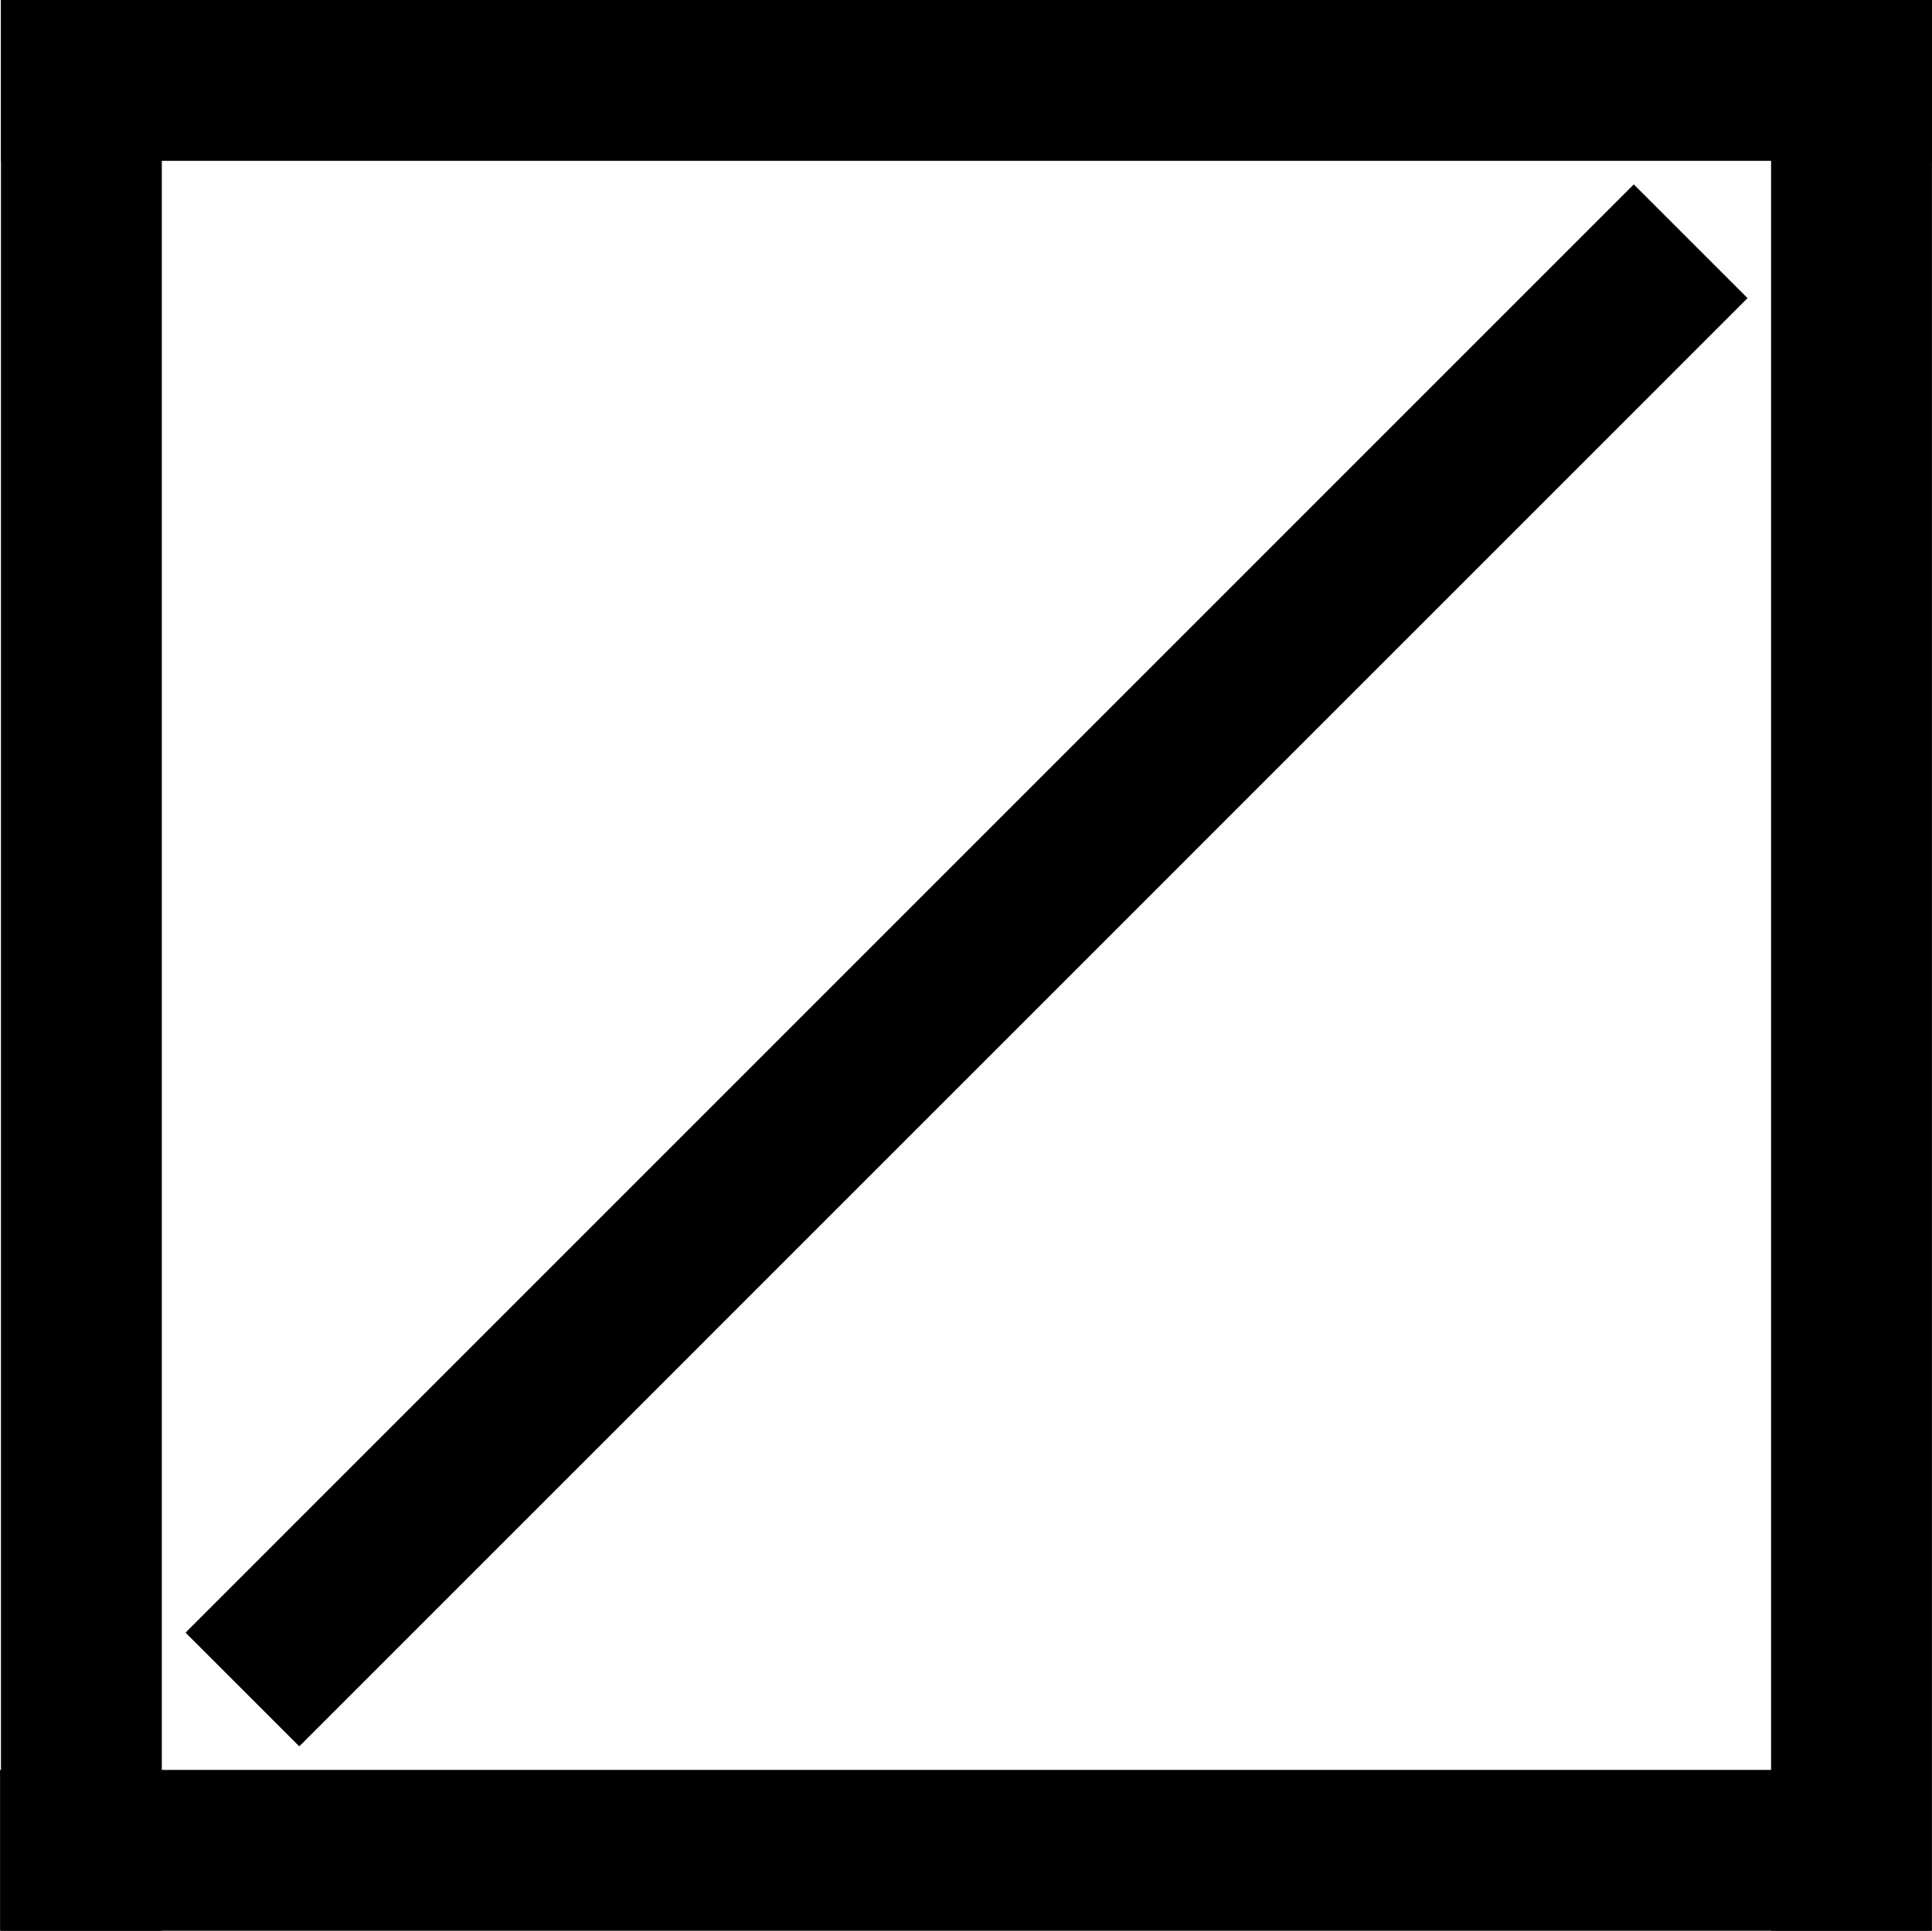 <?xml version="1.0" encoding="UTF-8" standalone="no"?>
<!-- Created with Inkscape (http://www.inkscape.org/) -->

<svg
   width="48.025"
   height="48"
   viewBox="0 0 12.706 12.7"
   version="1.1"
   id="svg1"
   xmlns="http://www.w3.org/2000/svg"
   xmlns:svg="http://www.w3.org/2000/svg">
  <defs
     id="defs1" />
  <g
     id="layer1"
     style="display:none"
     transform="translate(0.006)">
    <g
       id="g23">
      <path
         style="fill:none;stroke:#000000;stroke-width:1.058"
         d="M 5.0067901e-7,0.529 H 12.7"
         id="path2" />
      <path
         style="fill:none;stroke:#000000;stroke-width:1.058"
         d="M -0.006,12.171 H 12.694"
         id="path2-8" />
      <path
         style="fill:none;stroke:#000000;stroke-width:1.058"
         d="M 0.529,1.3610229e-7 V 12.7"
         id="path2-8-5" />
      <path
         style="fill:none;stroke:#000000;stroke-width:1.058"
         d="M 12.171,7.3610229e-7 V 12.7"
         id="path2-8-1" />
    </g>
  </g>
  <g
     id="g6"
     style="display:inline"
     transform="translate(0.006)">
    <g
       id="g25">
      <g
         id="g24">
        <g
           id="g22">
          <g
             id="g21">
            <path
               style="fill:none;stroke:#000000;stroke-width:1.058"
               d="M 5.0067901e-7,0.529 H 12.7"
               id="path3" />
            <path
               style="fill:none;stroke:#000000;stroke-width:1.058"
               d="M -0.006,12.171 H 12.694"
               id="path4" />
            <path
               style="fill:none;stroke:#000000;stroke-width:1.058"
               d="M 0.529,1.3610229e-7 V 12.7"
               id="path5" />
            <path
               style="fill:none;stroke:#000000;stroke-width:1.058"
               d="M 12.171,7.3610229e-7 V 12.7"
               id="path6" />
            <path
               style="fill:none;stroke:#000000;stroke-width:1.058"
               d="M 11.113,1.587 1.588,11.113"
               id="path7" />
          </g>
        </g>
      </g>
    </g>
  </g>
  <g
     id="g12"
     style="display:none"
     transform="translate(0.006)">
    <g
       id="g20">
      <path
         style="fill:none;stroke:#000000;stroke-width:1.058"
         d="M 5.0067901e-7,0.529 H 12.7"
         id="path8" />
      <path
         style="fill:none;stroke:#000000;stroke-width:1.058"
         d="M -0.006,12.171 H 12.694"
         id="path9" />
      <path
         style="fill:none;stroke:#000000;stroke-width:1.058"
         d="M 0.529,1.3610229e-7 V 12.7"
         id="path10" />
      <path
         style="fill:none;stroke:#000000;stroke-width:1.058"
         d="M 12.171,7.3610229e-7 V 12.7"
         id="path11" />
      <path
         style="fill:none;stroke:#000000;stroke-width:1.058"
         d="M 11.113,1.587 1.588,11.113"
         id="path12" />
      <path
         style="fill:none;stroke:#000000;stroke-width:1.058"
         d="M 1.581,1.587 11.106,11.113"
         id="path12-6" />
    </g>
  </g>
  <g
     id="g18"
     style="display:none"
     transform="translate(0.006)">
    <g
       id="g19">
      <path
         style="fill:none;stroke:#000000;stroke-width:1.058"
         d="M 5.0067901e-7,0.529 H 12.7"
         id="path13" />
      <path
         style="fill:none;stroke:#000000;stroke-width:1.058"
         d="M -0.006,12.171 H 12.694"
         id="path14" />
      <path
         style="fill:none;stroke:#000000;stroke-width:1.058"
         d="M 0.529,1.3610229e-7 V 12.7"
         id="path15" />
      <path
         style="fill:none;stroke:#000000;stroke-width:1.058"
         d="M 12.171,7.3610229e-7 V 12.7"
         id="path16" />
      <path
         style="fill:none;stroke:#000000;stroke-width:1.058"
         d="M 11.113,1.587 1.588,11.113"
         id="path17" />
      <path
         style="fill:none;stroke:#000000;stroke-width:1.058"
         d="M 1.581,1.587 11.106,11.113"
         id="path18" />
      <path
         style="fill:none;stroke:#000000;stroke-width:1.058"
         d="M 1.449,6.35 H 11.238"
         id="path19" />
    </g>
  </g>
</svg>
